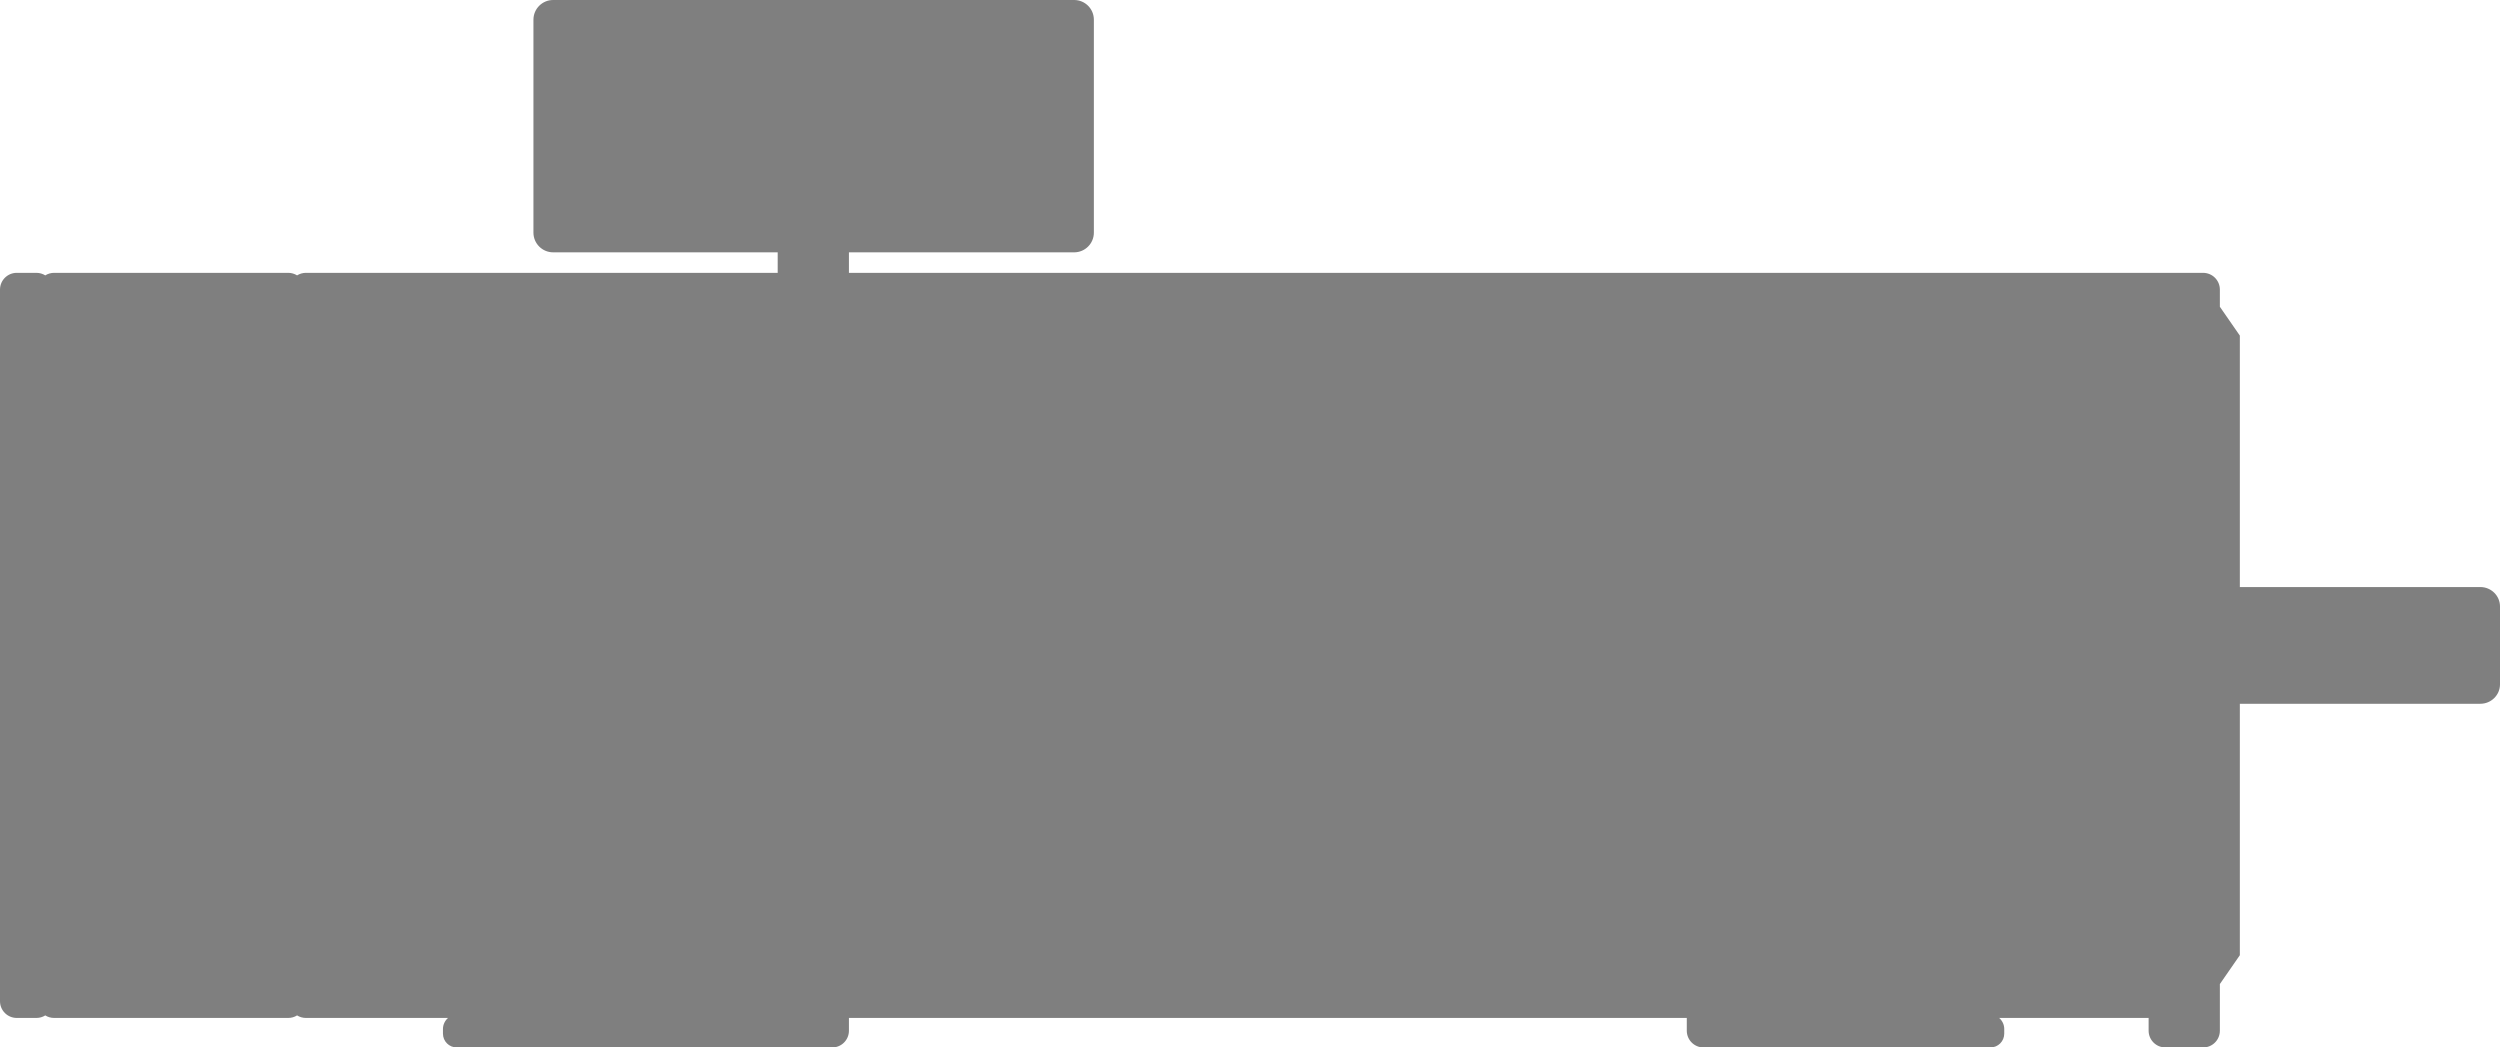 <svg version="1.2" baseProfile="tiny" id="EdgeSVG_pFPGh" x="0px" y="0px" width="317.107px" height="132.862px" viewBox="0 0 317.107 132.862" xmlns:xlink="http://www.w3.org/1999/xlink" xmlns="http://www.w3.org/2000/svg">
  <linearGradient id="SVGID_1_" gradientUnits="userSpaceOnUse" x1="0" y1="66.431" x2="317.107" y2="66.431">
    <stop offset="0" style="stop-color:#000000;stop-opacity:0.5"/>
    <stop offset="1" style="stop-color:#000000;stop-opacity:0.5"/>
  </linearGradient>
  <path fill="url(#SVGID_1_)" d="M274.66,132.862c-1.17,0-2.123-0.952-2.123-2.123v-1.62h-18.955c0.392,0.345,0.641,0.85,0.641,1.392&#xD;&#xA;&#x9;&#x9;v0.604c0,0.964-0.785,1.748-1.749,1.748h-36.394c-1.171,0-2.123-0.952-2.123-2.123v-1.62H107.681v1.62&#xD;&#xA;&#x9;&#x9;c0,1.171-0.953,2.123-2.123,2.123H57.935c-0.964,0-1.749-0.784-1.749-1.748v-0.604c0-0.542,0.25-1.047,0.641-1.392H38.804&#xD;&#xA;&#x9;&#x9;c-0.411,0-0.796-0.118-1.122-0.322c-0.326,0.204-0.711,0.322-1.122,0.322H6.864c-0.412,0-0.797-0.118-1.123-0.322&#xD;&#xA;&#x9;&#x9;c-0.326,0.204-0.711,0.322-1.123,0.322H2.123c-1.171,0-2.123-0.952-2.123-2.122V36.731c0-1.171,0.952-2.123,2.123-2.123h2.495&#xD;&#xA;&#x9;&#x9;c0.412,0,0.797,0.118,1.123,0.322c0.326-0.204,0.711-0.322,1.123-0.322H36.56c0.411,0,0.796,0.118,1.122,0.323&#xD;&#xA;&#x9;&#x9;c0.326-0.205,0.711-0.323,1.122-0.323h59.718c0.041,0,0.082,0.001,0.123,0.003v-2.605H70.16c-1.377,0-2.497-1.12-2.497-2.497V2.497&#xD;&#xA;&#x9;&#x9;C67.663,1.12,68.783,0,70.16,0h66.092c1.377,0,2.497,1.12,2.497,2.497V29.51c0,1.377-1.12,2.497-2.497,2.497h-28.571v2.602h171.77&#xD;&#xA;&#x9;&#x9;c1.171,0,2.123,0.952,2.123,2.123v2.178l2.534,3.659v31.893h30.502c1.377,0,2.497,1.105,2.497,2.463v9.879&#xD;&#xA;&#x9;&#x9;c0,1.358-1.12,2.464-2.497,2.464h-30.502v31.892l-2.534,3.66v5.92c0,1.171-0.952,2.123-2.123,2.123H274.66z"/>
</svg>